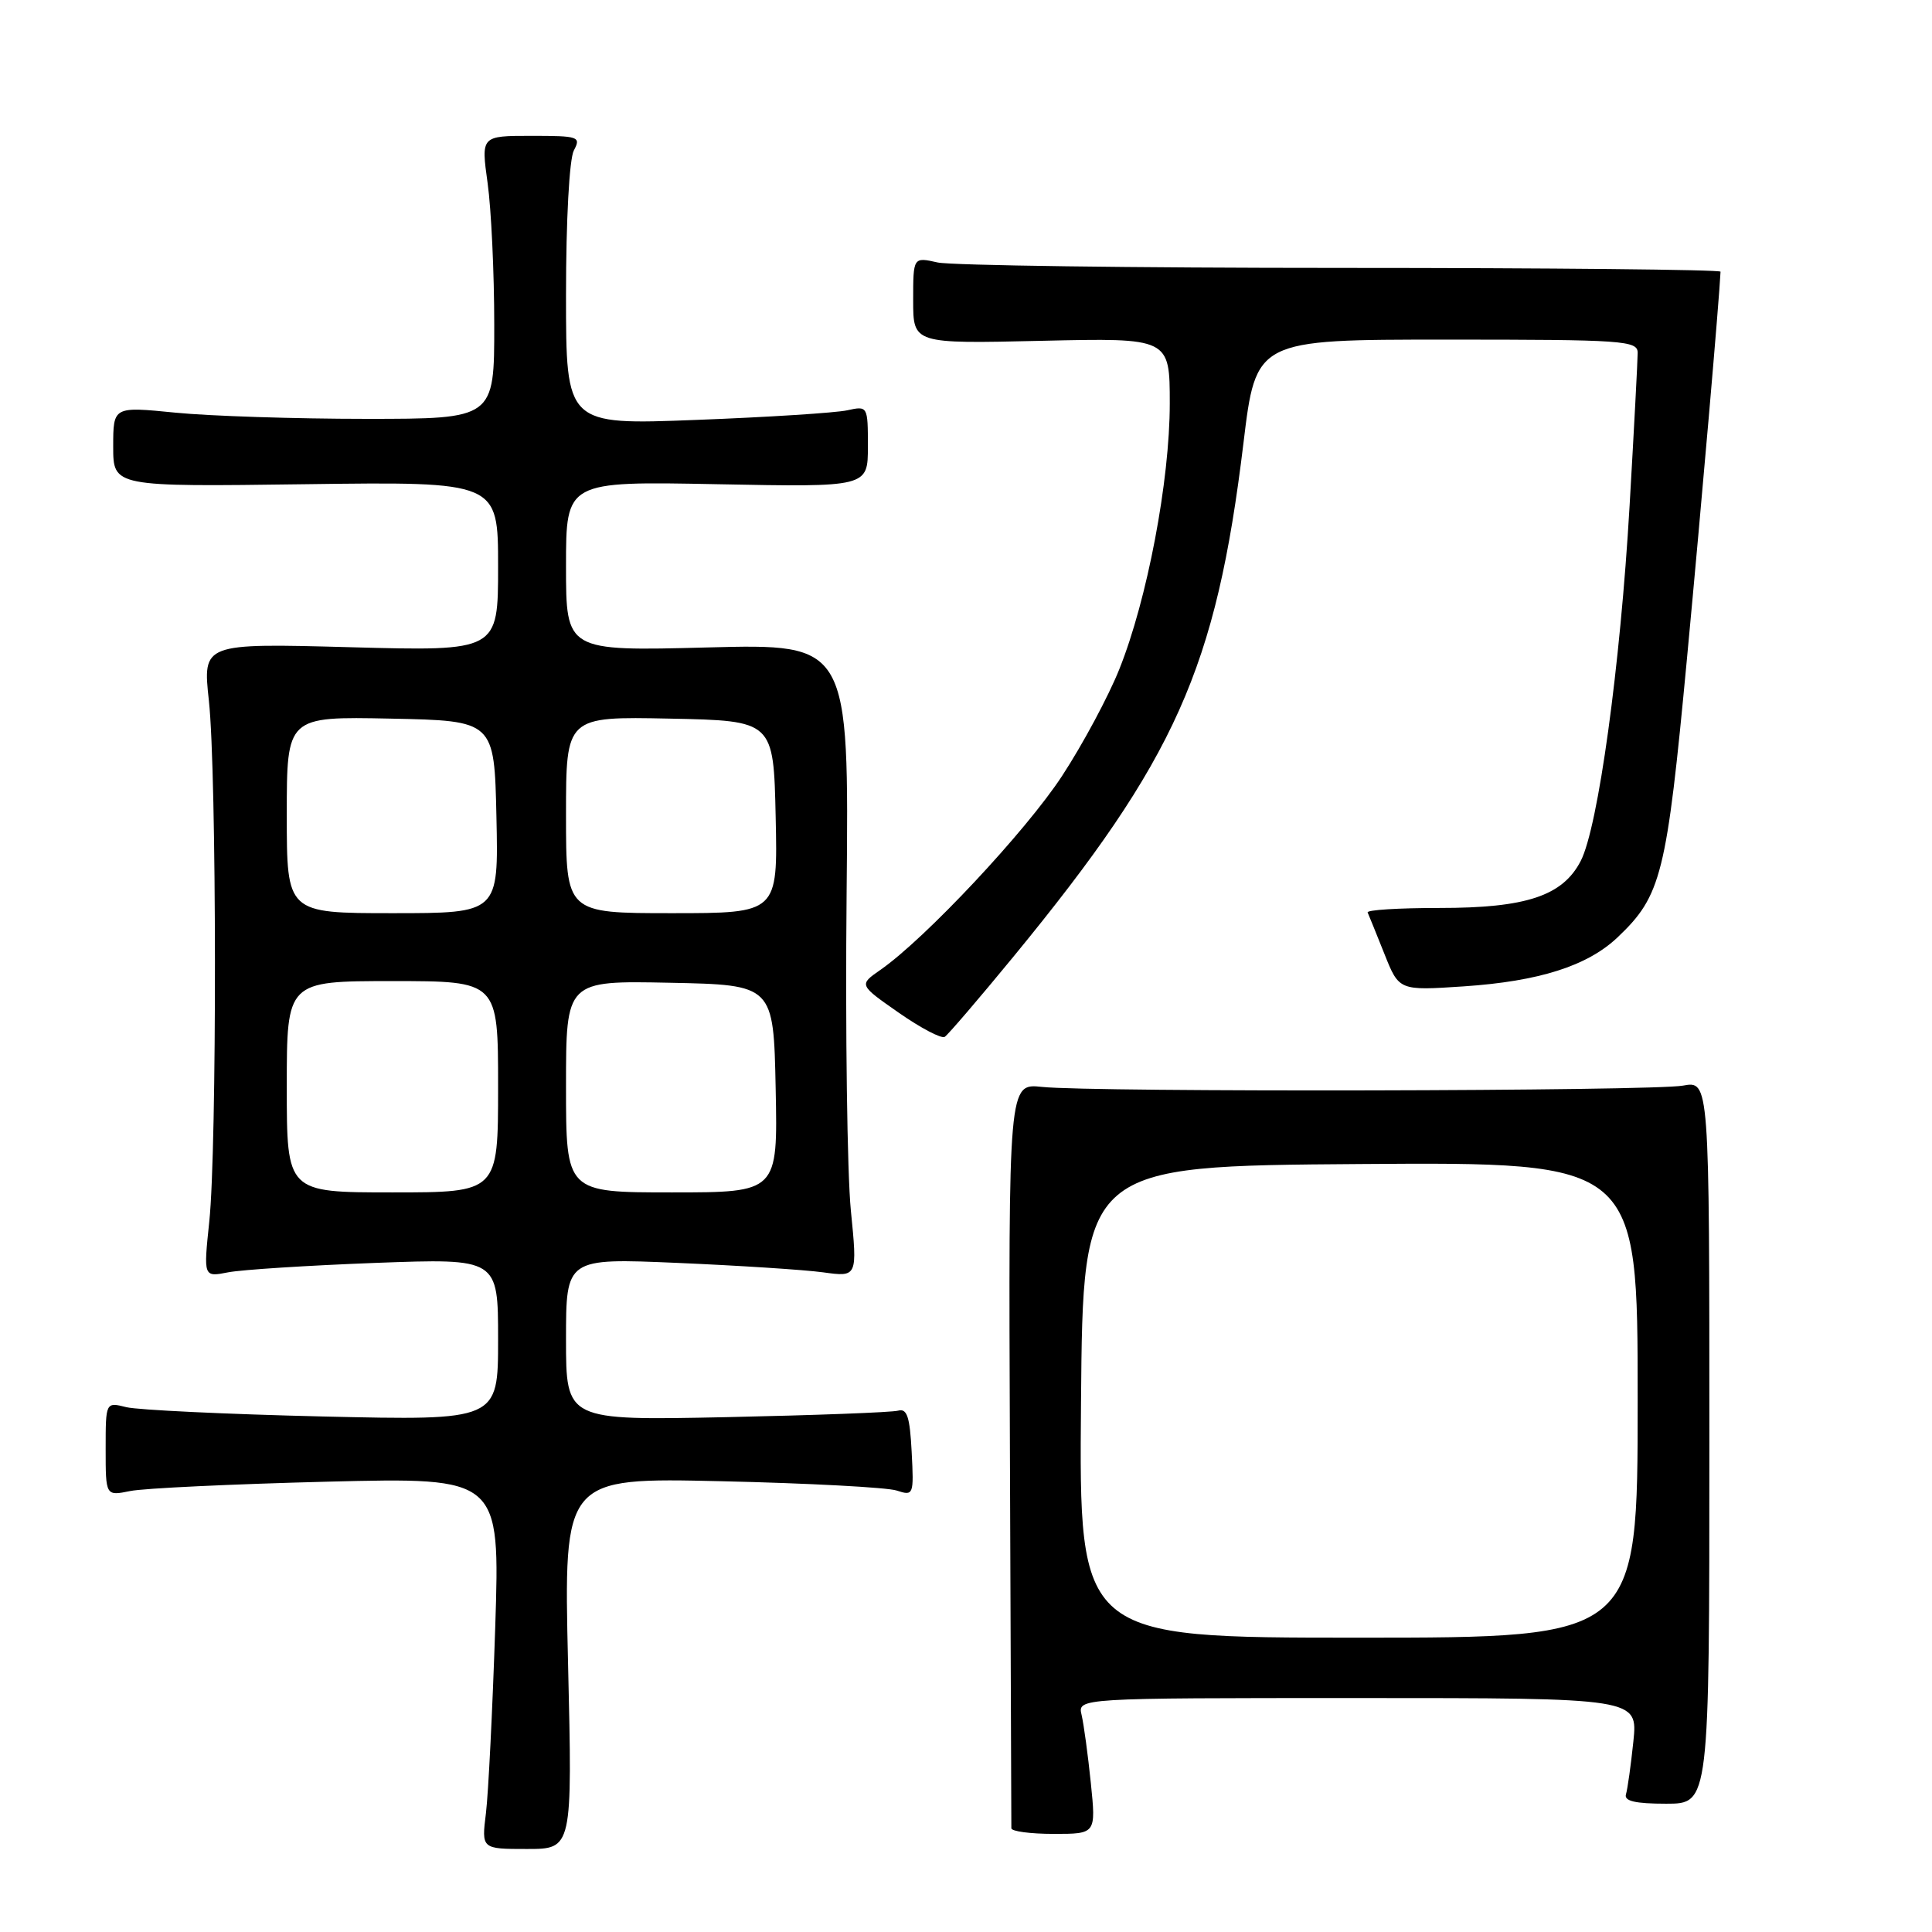 <?xml version="1.0" encoding="UTF-8" standalone="no"?>
<!DOCTYPE svg PUBLIC "-//W3C//DTD SVG 1.1//EN" "http://www.w3.org/Graphics/SVG/1.1/DTD/svg11.dtd" >
<svg xmlns="http://www.w3.org/2000/svg" xmlns:xlink="http://www.w3.org/1999/xlink" version="1.1" viewBox="0 0 256 256">
 <g >
 <path fill="currentColor"
d=" M 75.27 220.40 C 74.69 195.79 74.69 195.79 95.59 196.27 C 107.09 196.53 117.54 197.09 118.80 197.50 C 121.05 198.24 121.10 198.12 120.80 192.38 C 120.56 187.72 120.19 186.59 119.00 186.92 C 118.17 187.15 107.94 187.53 96.25 187.78 C 75.00 188.22 75.00 188.22 75.00 177.47 C 75.00 166.71 75.00 166.71 89.75 167.34 C 97.86 167.69 106.55 168.25 109.06 168.59 C 113.62 169.22 113.62 169.22 112.74 160.36 C 112.26 155.49 112.00 136.60 112.18 118.40 C 112.50 85.30 112.50 85.30 93.75 85.79 C 75.00 86.28 75.00 86.28 75.00 75.02 C 75.00 63.77 75.00 63.77 95.00 64.16 C 115.00 64.55 115.00 64.55 115.00 59.16 C 115.00 53.80 114.98 53.77 112.25 54.37 C 110.74 54.70 101.74 55.28 92.25 55.64 C 75.00 56.31 75.00 56.31 75.00 39.09 C 75.00 29.13 75.44 21.05 76.04 19.93 C 77.01 18.11 76.68 18.00 70.41 18.00 C 63.74 18.00 63.74 18.00 64.61 24.25 C 65.09 27.69 65.49 36.12 65.49 43.00 C 65.50 55.50 65.50 55.50 48.50 55.50 C 39.15 55.50 27.79 55.13 23.25 54.68 C 15.00 53.86 15.00 53.86 15.00 59.18 C 15.00 64.50 15.00 64.50 40.50 64.16 C 66.00 63.82 66.00 63.82 66.00 75.06 C 66.00 86.29 66.00 86.29 46.43 85.76 C 26.85 85.23 26.85 85.23 27.68 92.86 C 28.72 102.49 28.76 152.05 27.73 161.87 C 26.96 169.23 26.96 169.23 30.23 168.59 C 32.03 168.24 40.81 167.68 49.75 167.34 C 66.00 166.74 66.00 166.74 66.00 177.49 C 66.00 188.23 66.00 188.23 42.75 187.69 C 29.96 187.39 18.26 186.83 16.75 186.46 C 14.00 185.77 14.00 185.77 14.00 192.00 C 14.00 198.23 14.00 198.23 17.25 197.57 C 19.04 197.20 30.80 196.65 43.38 196.33 C 66.26 195.76 66.26 195.76 65.62 215.63 C 65.26 226.56 64.71 237.64 64.39 240.25 C 63.80 245.00 63.80 245.00 69.82 245.00 C 75.85 245.00 75.85 245.00 75.27 220.40 Z  M 144.54 236.25 C 144.16 232.54 143.61 228.49 143.32 227.25 C 142.78 225.00 142.78 225.00 179.90 225.00 C 217.02 225.00 217.02 225.00 216.43 230.75 C 216.10 233.91 215.66 237.06 215.45 237.75 C 215.17 238.65 216.67 239.00 220.78 239.00 C 226.50 239.00 226.50 239.00 226.50 191.10 C 226.50 143.21 226.50 143.21 223.00 143.85 C 218.99 144.59 144.77 144.74 138.06 144.02 C 133.63 143.55 133.63 143.55 133.82 192.52 C 133.93 219.46 134.01 241.84 134.01 242.25 C 134.00 242.66 136.53 243.00 139.62 243.00 C 145.23 243.00 145.23 243.00 144.54 236.25 Z  M 134.34 126.70 C 155.78 100.57 161.14 88.60 164.76 58.75 C 166.42 45.00 166.42 45.00 191.71 45.00 C 215.13 45.00 217.00 45.13 217.00 46.75 C 217.00 47.71 216.52 56.83 215.93 67.00 C 214.70 88.27 211.76 109.63 209.45 114.09 C 207.06 118.71 202.22 120.32 190.72 120.31 C 185.34 120.31 181.06 120.57 181.22 120.91 C 181.37 121.24 182.37 123.71 183.44 126.39 C 185.38 131.27 185.38 131.27 193.94 130.70 C 203.94 130.03 210.34 127.99 214.33 124.21 C 220.15 118.68 220.83 115.97 223.53 87.28 C 225.51 66.22 227.80 39.82 227.98 36.00 C 227.99 35.73 205.39 35.50 177.75 35.50 C 150.11 35.50 126.04 35.17 124.25 34.78 C 121.00 34.05 121.00 34.05 121.00 39.80 C 121.00 45.55 121.00 45.55 138.00 45.16 C 155.00 44.77 155.00 44.77 155.00 53.48 C 155.00 63.70 152.01 79.45 148.32 88.66 C 146.89 92.25 143.48 98.61 140.74 102.80 C 135.96 110.12 122.58 124.40 116.65 128.52 C 113.80 130.50 113.80 130.50 119.09 134.19 C 122.00 136.22 124.74 137.66 125.18 137.39 C 125.61 137.12 129.73 132.31 134.34 126.70 Z  M 38.00 144.00 C 38.00 130.00 38.00 130.00 52.00 130.00 C 66.00 130.00 66.00 130.00 66.00 144.00 C 66.00 158.00 66.00 158.00 52.00 158.00 C 38.00 158.00 38.00 158.00 38.00 144.00 Z  M 75.00 143.97 C 75.00 129.94 75.00 129.94 88.75 130.22 C 102.50 130.50 102.50 130.50 102.78 144.25 C 103.06 158.00 103.06 158.00 89.03 158.00 C 75.00 158.00 75.00 158.00 75.00 143.97 Z  M 38.00 107.97 C 38.00 94.94 38.00 94.94 51.75 95.22 C 65.50 95.50 65.50 95.50 65.78 108.25 C 66.06 121.00 66.06 121.00 52.03 121.00 C 38.00 121.00 38.00 121.00 38.00 107.97 Z  M 75.00 107.97 C 75.00 94.94 75.00 94.94 88.75 95.22 C 102.50 95.50 102.50 95.50 102.78 108.25 C 103.06 121.00 103.06 121.00 89.03 121.00 C 75.00 121.00 75.00 121.00 75.00 107.97 Z  M 143.24 185.75 C 143.50 154.50 143.50 154.50 180.25 154.24 C 217.00 153.98 217.00 153.98 217.00 185.49 C 217.00 217.00 217.00 217.00 179.99 217.00 C 142.97 217.00 142.97 217.00 143.24 185.75 Z "/>
</g>
</svg>